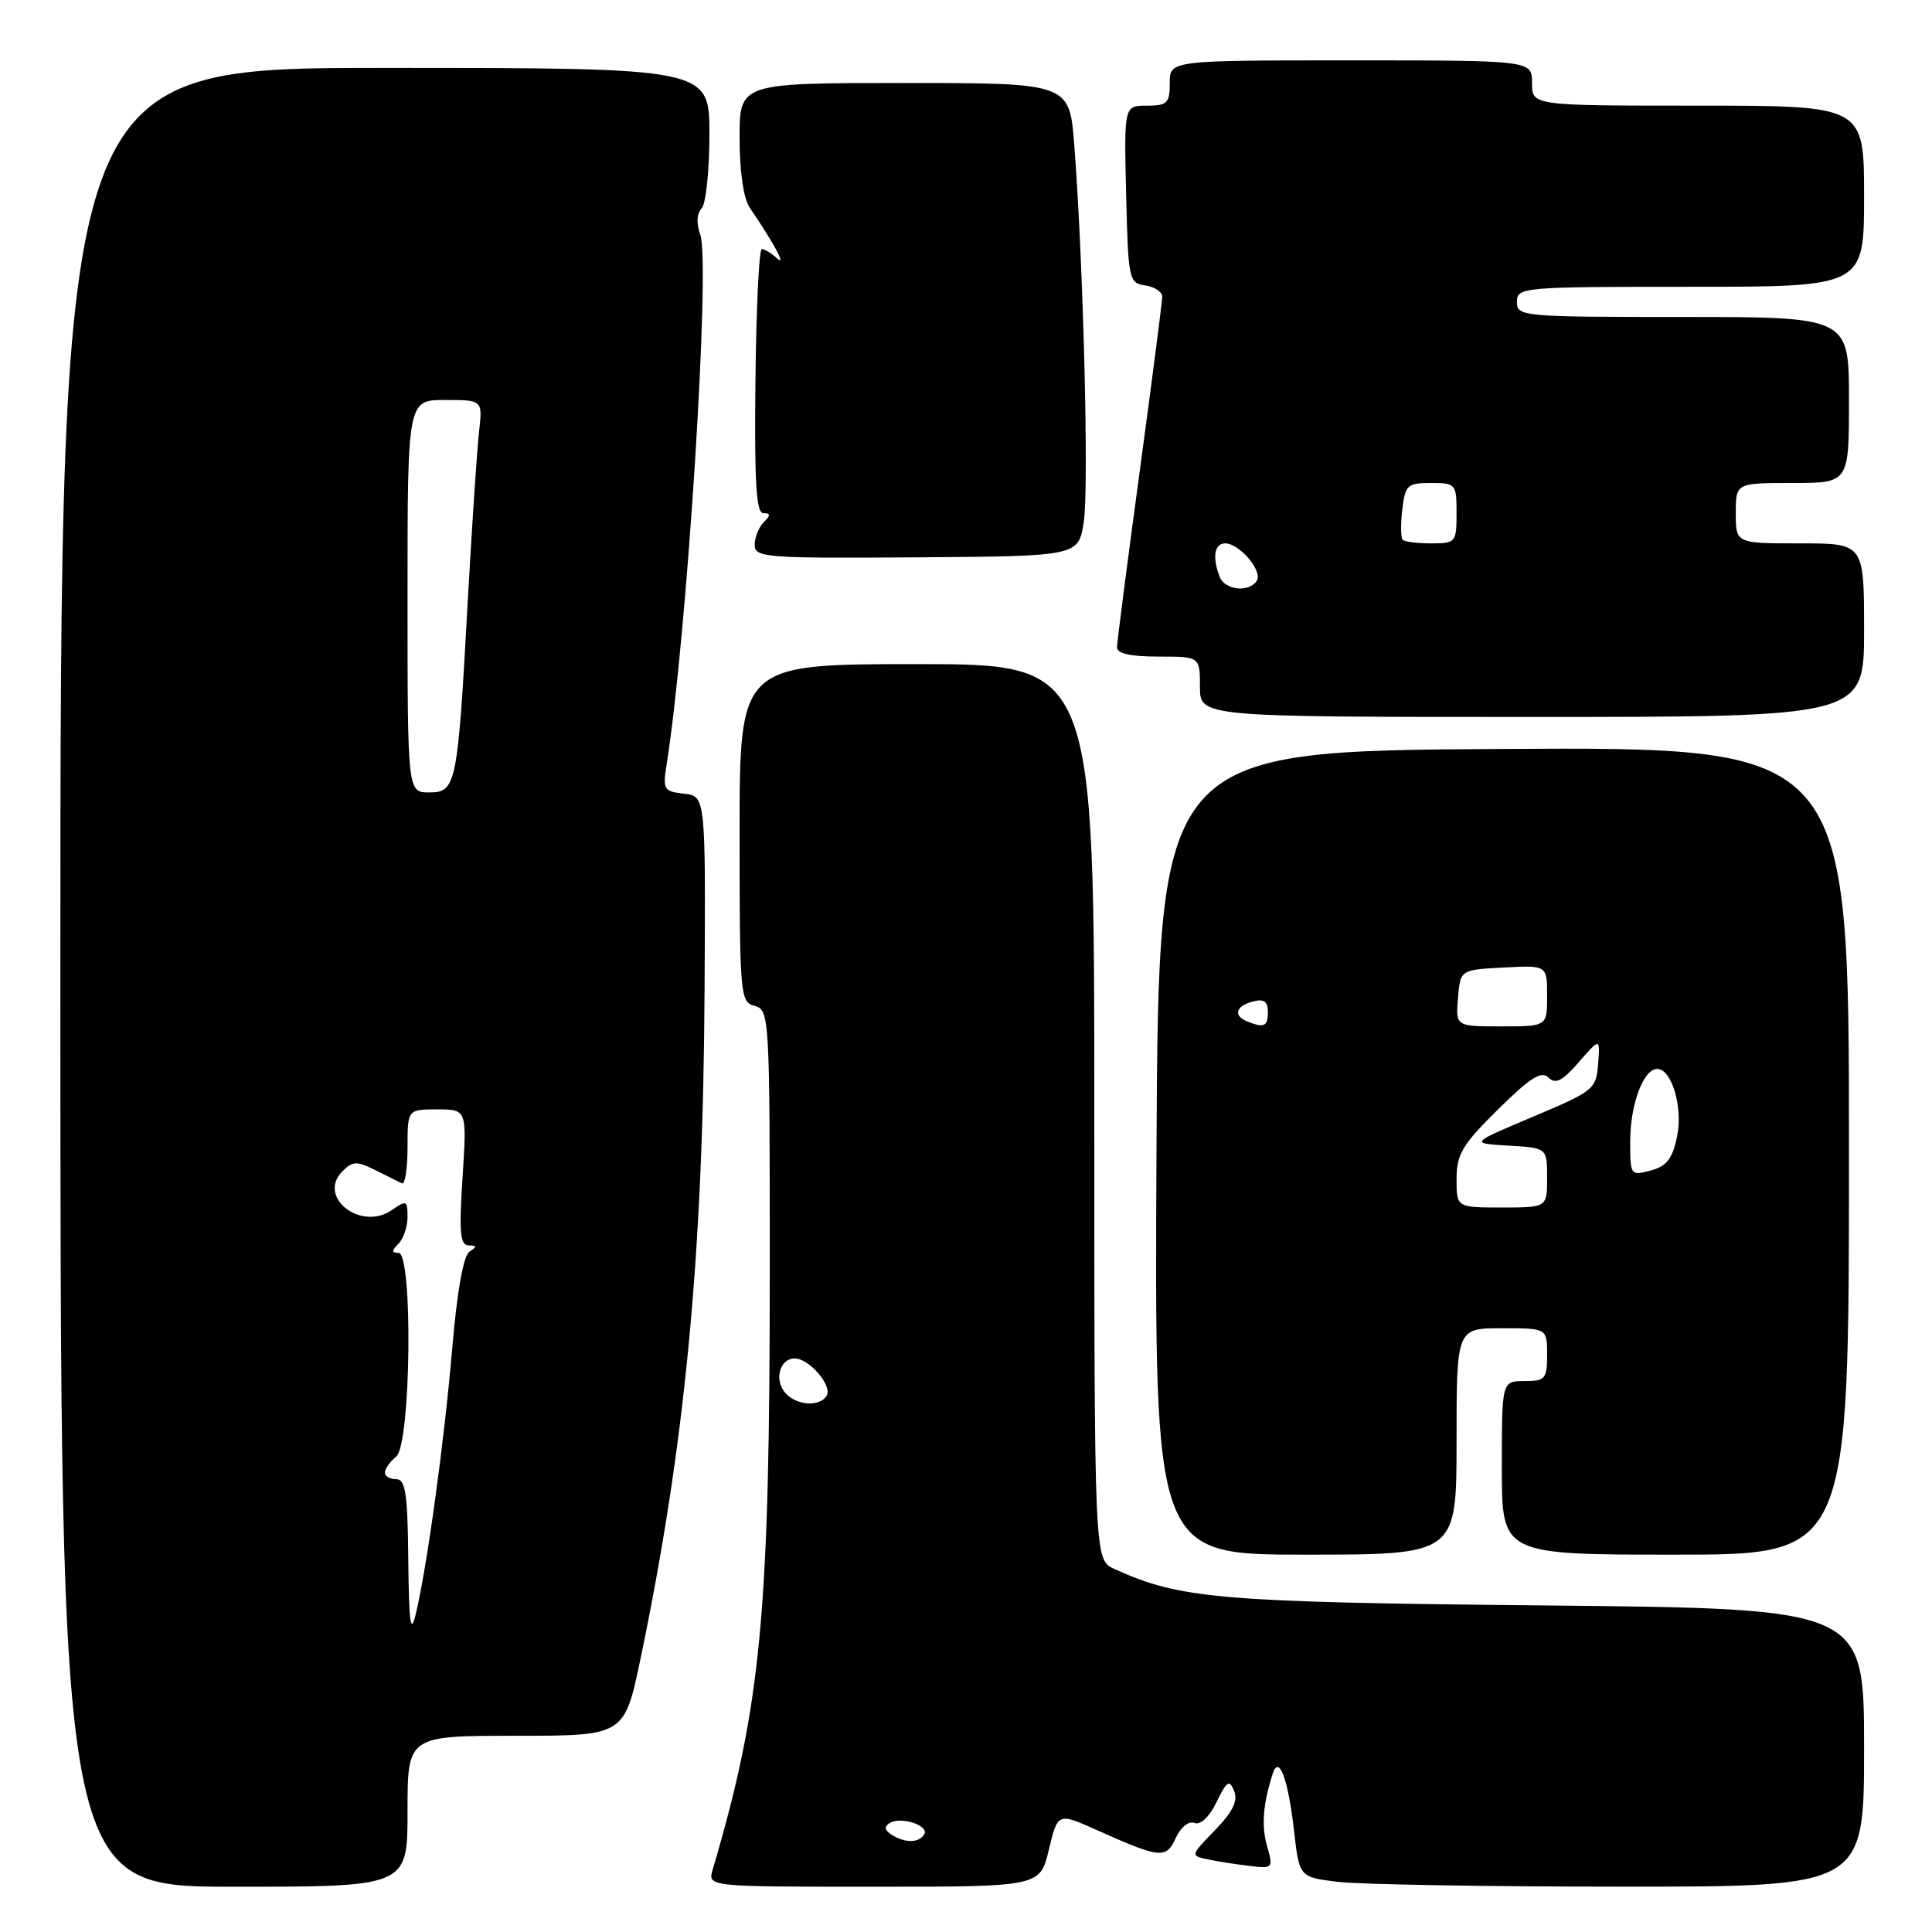 <?xml version="1.0" encoding="UTF-8" standalone="no"?>
<!DOCTYPE svg PUBLIC "-//W3C//DTD SVG 1.1//EN" "http://www.w3.org/Graphics/SVG/1.1/DTD/svg11.dtd" >
<svg xmlns="http://www.w3.org/2000/svg" xmlns:xlink="http://www.w3.org/1999/xlink" version="1.1" viewBox="0 0 256 256">
 <g >
 <path fill="currentColor"
d=" M 54.00 240.00 C 54.00 230.00 54.00 230.00 68.37 230.00 C 82.74 230.00 82.74 230.00 84.88 219.75 C 90.78 191.43 93.18 166.39 93.36 131.00 C 93.50 105.50 93.50 105.50 90.63 105.17 C 87.93 104.86 87.80 104.63 88.35 101.17 C 91.03 84.23 94.16 34.92 92.79 31.09 C 92.25 29.59 92.32 28.28 92.96 27.64 C 93.53 27.07 94.00 22.64 94.00 17.80 C 94.00 9.00 94.00 9.00 51.00 9.00 C 8.00 9.00 8.00 9.00 8.00 129.50 C 8.00 250.00 8.00 250.00 31.00 250.00 C 54.00 250.00 54.00 250.00 54.00 240.00 Z  M 138.98 245.09 C 140.16 240.18 140.16 240.18 145.33 242.49 C 153.77 246.27 154.52 246.34 155.80 243.53 C 156.45 242.10 157.51 241.26 158.27 241.55 C 159.08 241.86 160.24 240.76 161.20 238.78 C 162.57 235.97 162.90 235.76 163.53 237.32 C 164.06 238.63 163.35 240.07 160.99 242.51 C 157.71 245.89 157.71 245.89 160.11 246.39 C 161.42 246.67 163.91 247.05 165.63 247.25 C 168.66 247.61 168.73 247.53 167.90 244.64 C 167.12 241.93 167.35 239.05 168.65 235.00 C 169.47 232.45 170.69 235.75 171.47 242.62 C 172.17 248.74 172.17 248.74 177.33 249.36 C 180.17 249.70 197.01 249.99 214.75 249.99 C 247.00 250.00 247.00 250.00 247.00 231.58 C 247.00 213.15 247.00 213.15 204.75 212.73 C 161.54 212.31 156.39 211.87 147.65 207.89 C 145.00 206.68 145.00 206.68 145.00 147.34 C 145.00 88.00 145.00 88.00 121.50 88.00 C 98.00 88.00 98.00 88.00 98.00 110.38 C 98.00 131.93 98.08 132.79 100.00 133.29 C 101.95 133.80 102.00 134.65 102.00 167.76 C 102.00 214.00 100.88 225.88 94.43 247.75 C 93.77 250.00 93.77 250.00 115.78 250.00 C 137.80 250.00 137.80 250.00 138.98 245.09 Z  M 193.00 191.00 C 193.00 176.00 193.00 176.00 199.00 176.00 C 205.00 176.00 205.00 176.00 205.00 179.50 C 205.00 182.72 204.76 183.00 202.00 183.00 C 199.00 183.00 199.00 183.00 199.00 194.50 C 199.00 206.00 199.00 206.00 222.00 206.00 C 245.00 206.00 245.00 206.00 245.00 152.49 C 245.00 98.98 245.00 98.98 199.25 99.24 C 153.50 99.50 153.50 99.50 153.24 152.75 C 152.98 206.00 152.98 206.00 172.99 206.00 C 193.00 206.00 193.00 206.00 193.00 191.00 Z  M 247.00 83.50 C 247.00 72.00 247.00 72.00 238.50 72.00 C 230.00 72.00 230.00 72.00 230.00 68.00 C 230.00 64.00 230.00 64.00 237.50 64.00 C 245.00 64.00 245.00 64.00 245.00 53.00 C 245.00 42.00 245.00 42.00 223.00 42.00 C 201.67 42.00 201.00 41.94 201.00 40.00 C 201.00 38.06 201.67 38.00 224.00 38.00 C 247.00 38.00 247.00 38.00 247.00 26.00 C 247.00 14.00 247.00 14.00 225.00 14.00 C 203.00 14.00 203.00 14.00 203.00 11.00 C 203.00 8.00 203.00 8.00 179.00 8.00 C 155.00 8.00 155.00 8.00 155.00 11.00 C 155.00 13.67 154.67 14.00 151.97 14.00 C 148.94 14.00 148.94 14.00 149.22 25.75 C 149.49 37.08 149.58 37.51 151.75 37.82 C 152.99 38.00 154.00 38.67 154.00 39.32 C 154.00 39.97 152.65 50.40 151.01 62.50 C 149.37 74.60 148.02 85.06 148.01 85.75 C 148.00 86.60 149.76 87.00 153.50 87.00 C 159.00 87.00 159.00 87.00 159.00 91.00 C 159.00 95.00 159.00 95.00 203.00 95.00 C 247.00 95.00 247.00 95.00 247.00 83.50 Z  M 143.61 69.11 C 144.30 64.53 143.55 34.86 142.35 19.25 C 141.71 11.00 141.71 11.00 119.86 11.00 C 98.00 11.00 98.00 11.00 98.00 18.28 C 98.00 22.73 98.52 26.32 99.35 27.53 C 102.51 32.16 104.27 35.41 102.98 34.25 C 102.22 33.56 101.31 33.00 100.94 33.00 C 100.58 33.00 100.20 40.88 100.10 50.50 C 99.95 63.91 100.20 68.00 101.15 68.00 C 102.12 68.00 102.13 68.27 101.20 69.20 C 100.54 69.86 100.00 71.21 100.00 72.20 C 100.00 73.88 101.41 73.99 121.46 73.85 C 142.92 73.70 142.92 73.70 143.61 69.11 Z  M 54.10 206.75 C 54.02 197.91 53.73 196.00 52.50 196.00 C 51.67 196.00 51.00 195.61 51.00 195.12 C 51.00 194.64 51.67 193.68 52.50 193.00 C 54.46 191.37 54.74 166.00 52.80 166.00 C 51.87 166.00 51.87 165.73 52.80 164.80 C 53.46 164.14 54.00 162.54 54.00 161.24 C 54.00 159.06 53.85 158.99 51.94 160.33 C 47.84 163.20 41.96 158.61 45.37 155.21 C 46.73 153.84 47.28 153.82 49.71 155.04 C 51.25 155.81 52.84 156.60 53.25 156.80 C 53.66 157.00 54.00 154.88 54.00 152.08 C 54.00 147.00 54.00 147.00 57.94 147.00 C 61.87 147.00 61.87 147.00 61.29 156.00 C 60.81 163.32 60.97 165.00 62.10 165.02 C 63.20 165.03 63.23 165.20 62.22 165.84 C 61.41 166.36 60.58 170.97 59.93 178.58 C 58.88 190.99 56.54 207.97 55.06 214.00 C 54.41 216.67 54.18 214.95 54.10 206.75 Z  M 54.00 79.00 C 54.00 53.00 54.00 53.00 58.98 53.00 C 63.96 53.00 63.96 53.00 63.47 57.25 C 63.21 59.59 62.54 69.60 61.99 79.50 C 60.64 104.09 60.46 105.00 56.87 105.00 C 54.00 105.00 54.00 105.00 54.00 79.00 Z  M 118.14 243.11 C 117.19 242.50 117.12 242.05 117.90 241.56 C 119.39 240.64 123.18 241.90 122.46 243.07 C 121.74 244.22 119.93 244.24 118.14 243.11 Z  M 104.01 184.51 C 102.55 182.76 103.35 180.00 105.31 180.00 C 107.22 180.00 110.34 183.64 109.54 184.94 C 108.59 186.48 105.44 186.24 104.01 184.51 Z  M 193.00 156.22 C 193.00 152.95 193.76 151.68 198.49 147.01 C 202.75 142.80 204.25 141.85 205.18 142.78 C 206.11 143.71 207.01 143.25 209.20 140.74 C 212.02 137.50 212.02 137.50 211.76 140.97 C 211.51 144.32 211.19 144.58 203.13 147.97 C 194.76 151.50 194.76 151.50 199.88 151.80 C 205.00 152.10 205.00 152.10 205.00 156.05 C 205.00 160.00 205.00 160.00 199.00 160.00 C 193.00 160.00 193.00 160.00 193.00 156.22 Z  M 216.01 151.16 C 216.03 146.39 217.71 141.79 219.50 141.64 C 221.46 141.48 223.04 146.65 222.22 150.58 C 221.61 153.55 220.85 154.53 218.72 155.10 C 216.04 155.82 216.00 155.75 216.01 151.16 Z  M 165.25 135.34 C 163.38 134.58 163.74 133.30 166.00 132.71 C 167.48 132.32 168.00 132.68 168.00 134.09 C 168.00 136.02 167.51 136.25 165.25 135.34 Z  M 193.19 132.25 C 193.50 128.50 193.50 128.50 199.25 128.20 C 205.00 127.90 205.00 127.90 205.00 131.95 C 205.00 136.00 205.00 136.00 198.94 136.00 C 192.88 136.00 192.88 136.00 193.19 132.25 Z  M 161.61 76.42 C 160.61 73.82 160.91 72.00 162.35 72.00 C 164.23 72.00 167.33 75.65 166.54 76.94 C 165.54 78.55 162.29 78.21 161.61 76.42 Z  M 185.86 71.53 C 185.61 71.27 185.58 69.47 185.81 67.53 C 186.19 64.27 186.47 64.00 189.61 64.00 C 192.90 64.00 193.00 64.12 193.00 68.00 C 193.00 71.87 192.89 72.00 189.67 72.00 C 187.83 72.00 186.12 71.79 185.86 71.53 Z "/>
</g>
</svg>